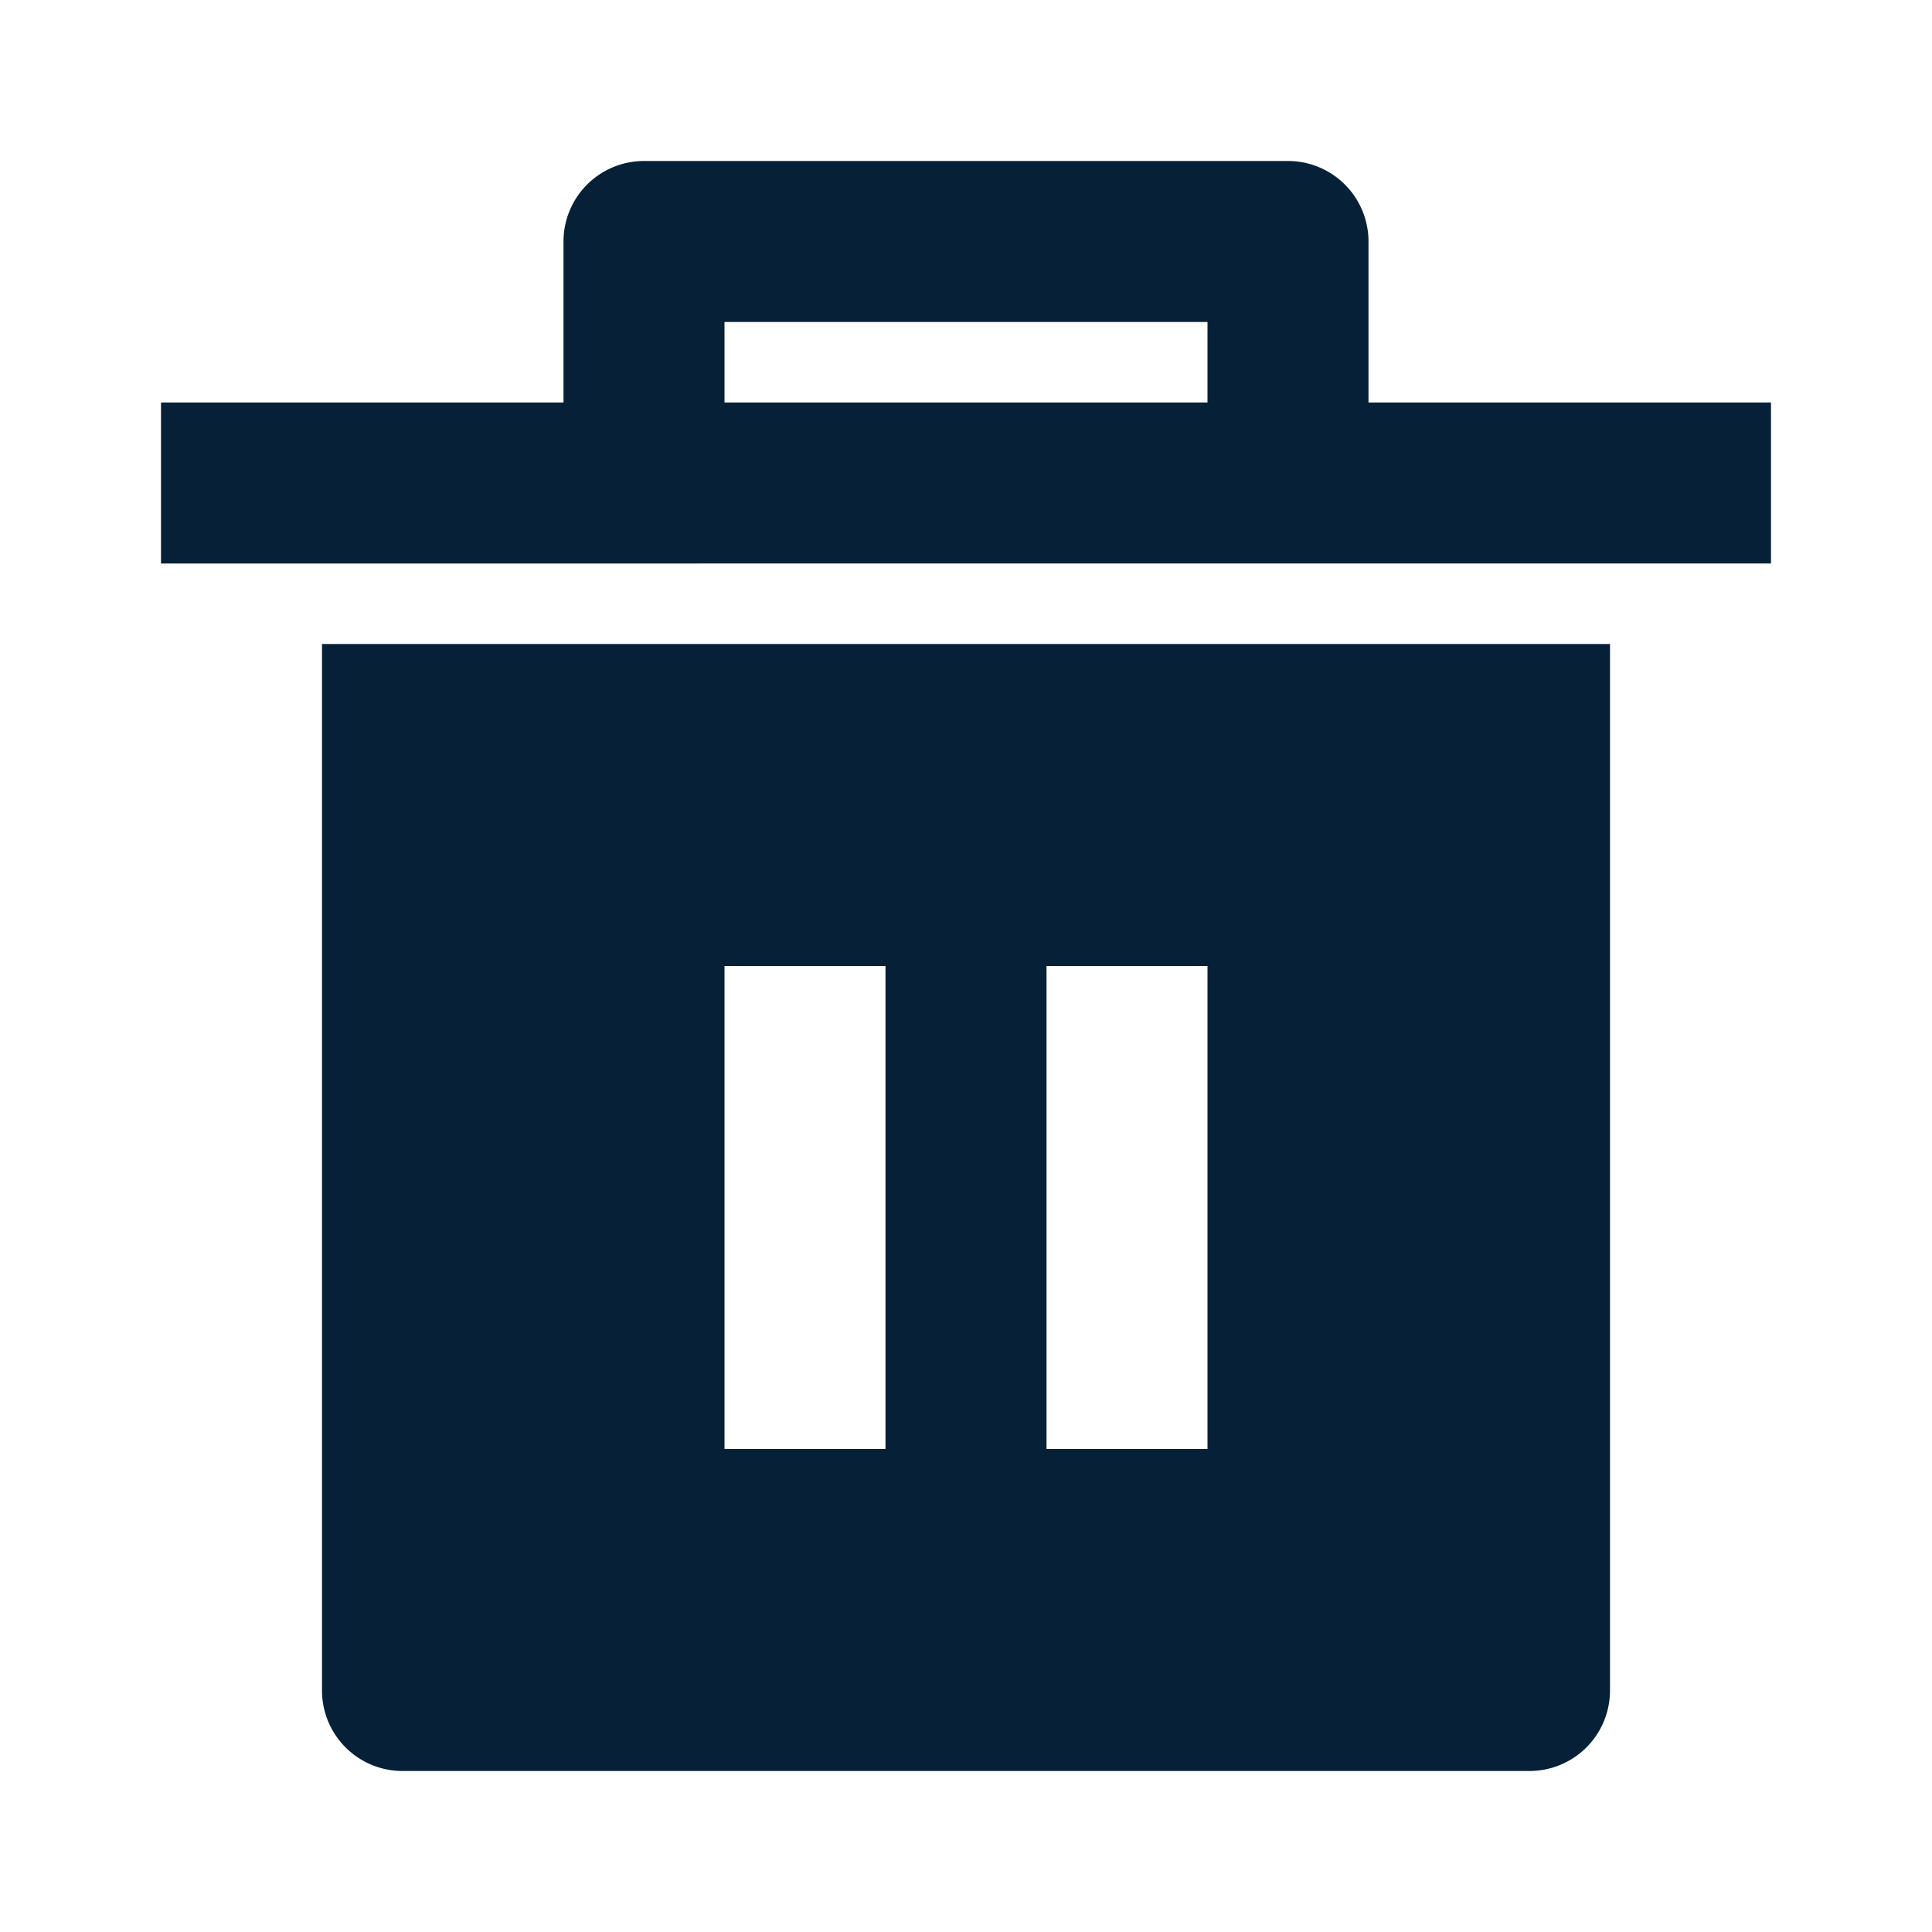 <svg xmlns="http://www.w3.org/2000/svg" viewBox="0 0 24 24">
	<style>
		.st0 {
			fill: #062037;
		}
	</style>
	<path fill="none" d="M0 0h24v24H0z"/>
	<path class="st0" d="M4 8h16v13a1 1 0 0 1-1 1H5a1 1 0 0 1-1-1V8zm3-3V3a1 1 0 0 1 1-1h8a1 1 0 0 1 1 1v2h5v2H2V5h5zm2-1v1h6V4H9zm0 8v6h2v-6H9zm4 0v6h2v-6h-2z"/>
</svg>